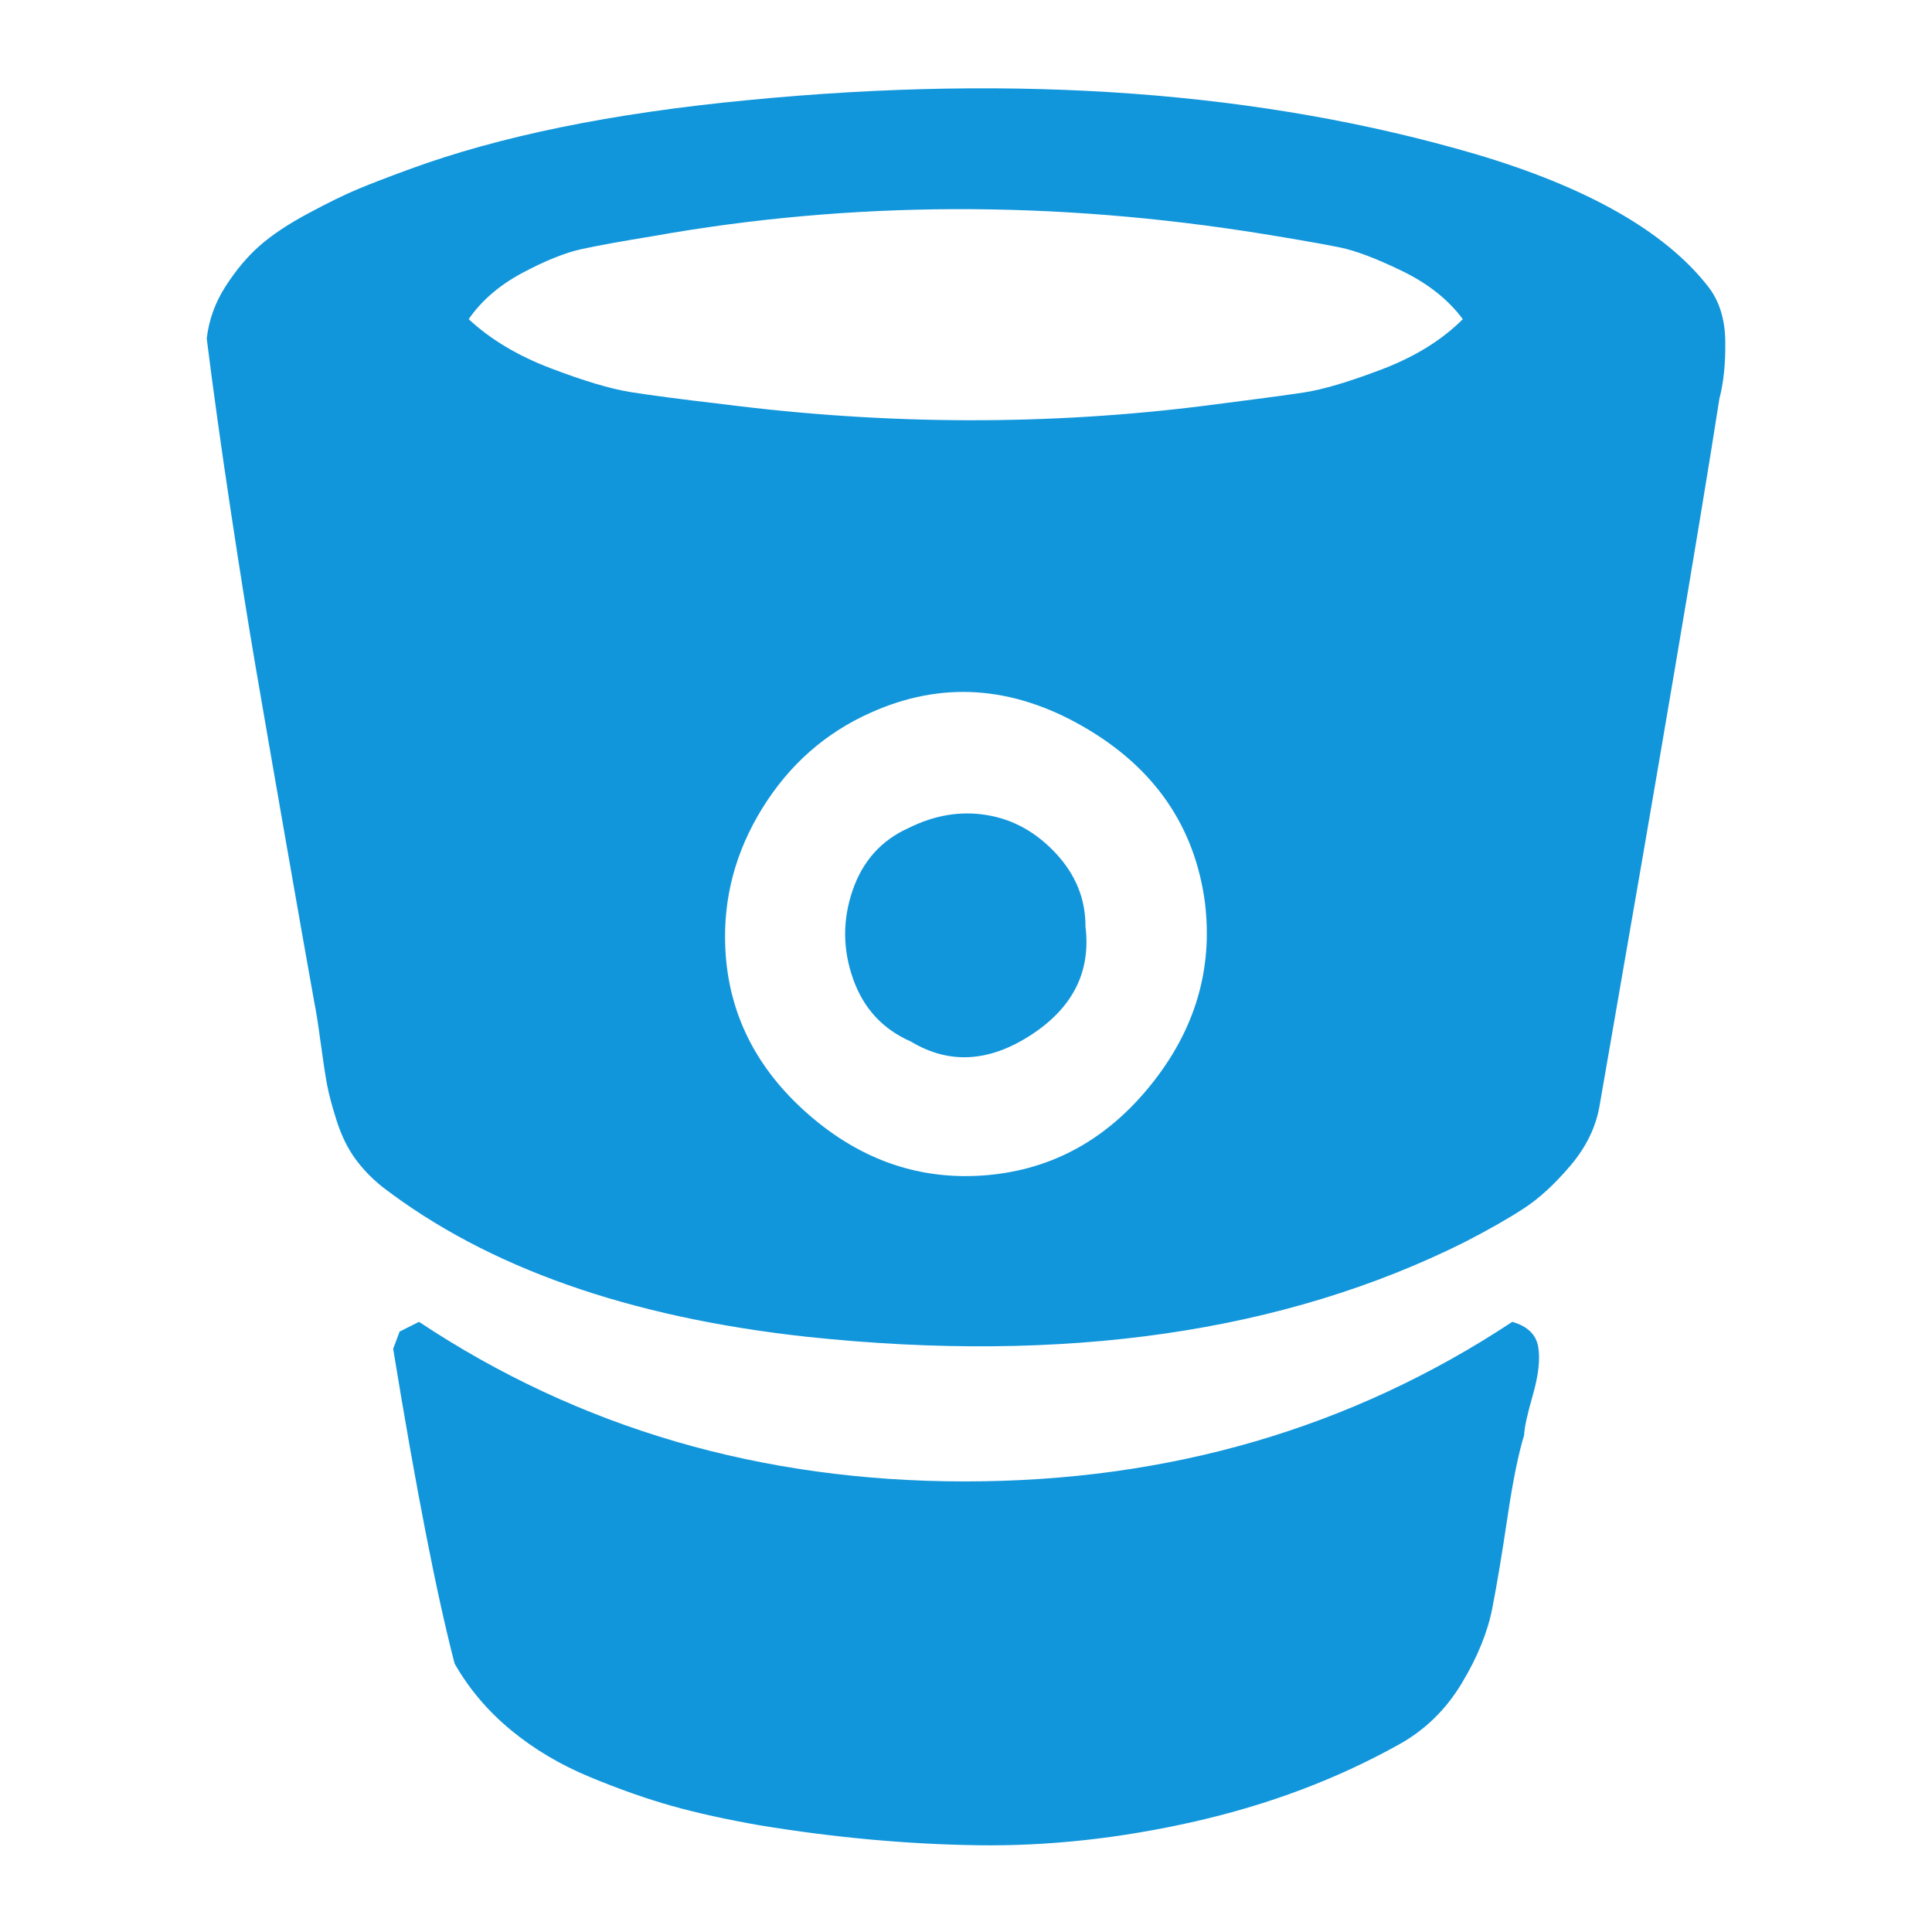 <?xml version="1.0" standalone="no"?><!DOCTYPE svg PUBLIC "-//W3C//DTD SVG 1.1//EN" "http://www.w3.org/Graphics/SVG/1.1/DTD/svg11.dtd">
<svg t="1693293392417" class="icon" viewBox="0 0 1024 1024" version="1.1"
    xmlns="http://www.w3.org/2000/svg" p-id="6628"
    xmlns:xlink="http://www.w3.org/1999/xlink" width="1em" height="1em">
    <path d="M575.296 490.848q4.576 36-28.864 57.728t-63.712 3.424q-22.272-9.728-30.56-33.152t-0.288-46.848 29.728-33.152q20.576-10.272 41.44-6.848t36.576 20.288 15.712 38.56zM638.72 478.848q-8-61.152-64.576-93.728t-112.576-7.424q-36 16-57.44 50.56t-19.712 74.016q2.272 52 44.288 88.576t94.56 32q52-4.576 86.848-48t28.576-96zM775.296 169.152q-11.424-15.424-32-25.44t-33.152-12.576-40.576-7.136q-166.272-26.848-323.424 1.152-24.576 4-37.728 6.848t-31.424 12.576-28.576 24.576q17.152 16 43.424 26.016t42.016 12.576 50.016 6.56q130.272 16.576 256 0.576 36-4.576 51.136-6.848t41.44-12.288 42.848-26.56zM807.84 760.576q-4.576 14.848-8.864 43.712t-8 48-16.288 40-33.152 32.288q-49.152 27.424-108.288 40.864t-115.424 12.576-115.136-10.56q-26.272-4.576-46.56-10.272t-43.712-15.424-41.728-24.864-29.728-35.136q-14.272-54.848-32.576-166.848l3.424-9.152 10.272-5.152q127.424 84.576 289.44 84.576t290.016-84.576q12 3.424 13.728 13.152t-2.848 25.728-4.576 21.152zM911.296 211.424q-14.848 95.424-63.424 374.272-2.848 17.152-15.424 32t-24.864 22.848-31.136 17.728q-144 72-348.576 50.272-141.728-15.424-225.152-79.424-8.576-6.848-14.56-15.136t-9.728-20-5.152-19.424-3.424-22.56-3.136-20q-5.152-28.576-15.136-85.728t-16-92.288-13.44-84.288-12.576-90.272q1.728-14.848 10.016-27.712t18.016-21.44 25.728-17.152 26.272-12.864 27.424-10.56q71.424-26.272 178.848-36.576 216.576-21.152 386.272 28.576 88.576 26.272 122.848 69.728 9.152 11.424 9.44 29.152t-3.136 30.848z" p-id="6629" fill="#1296db"></path>
</svg>
